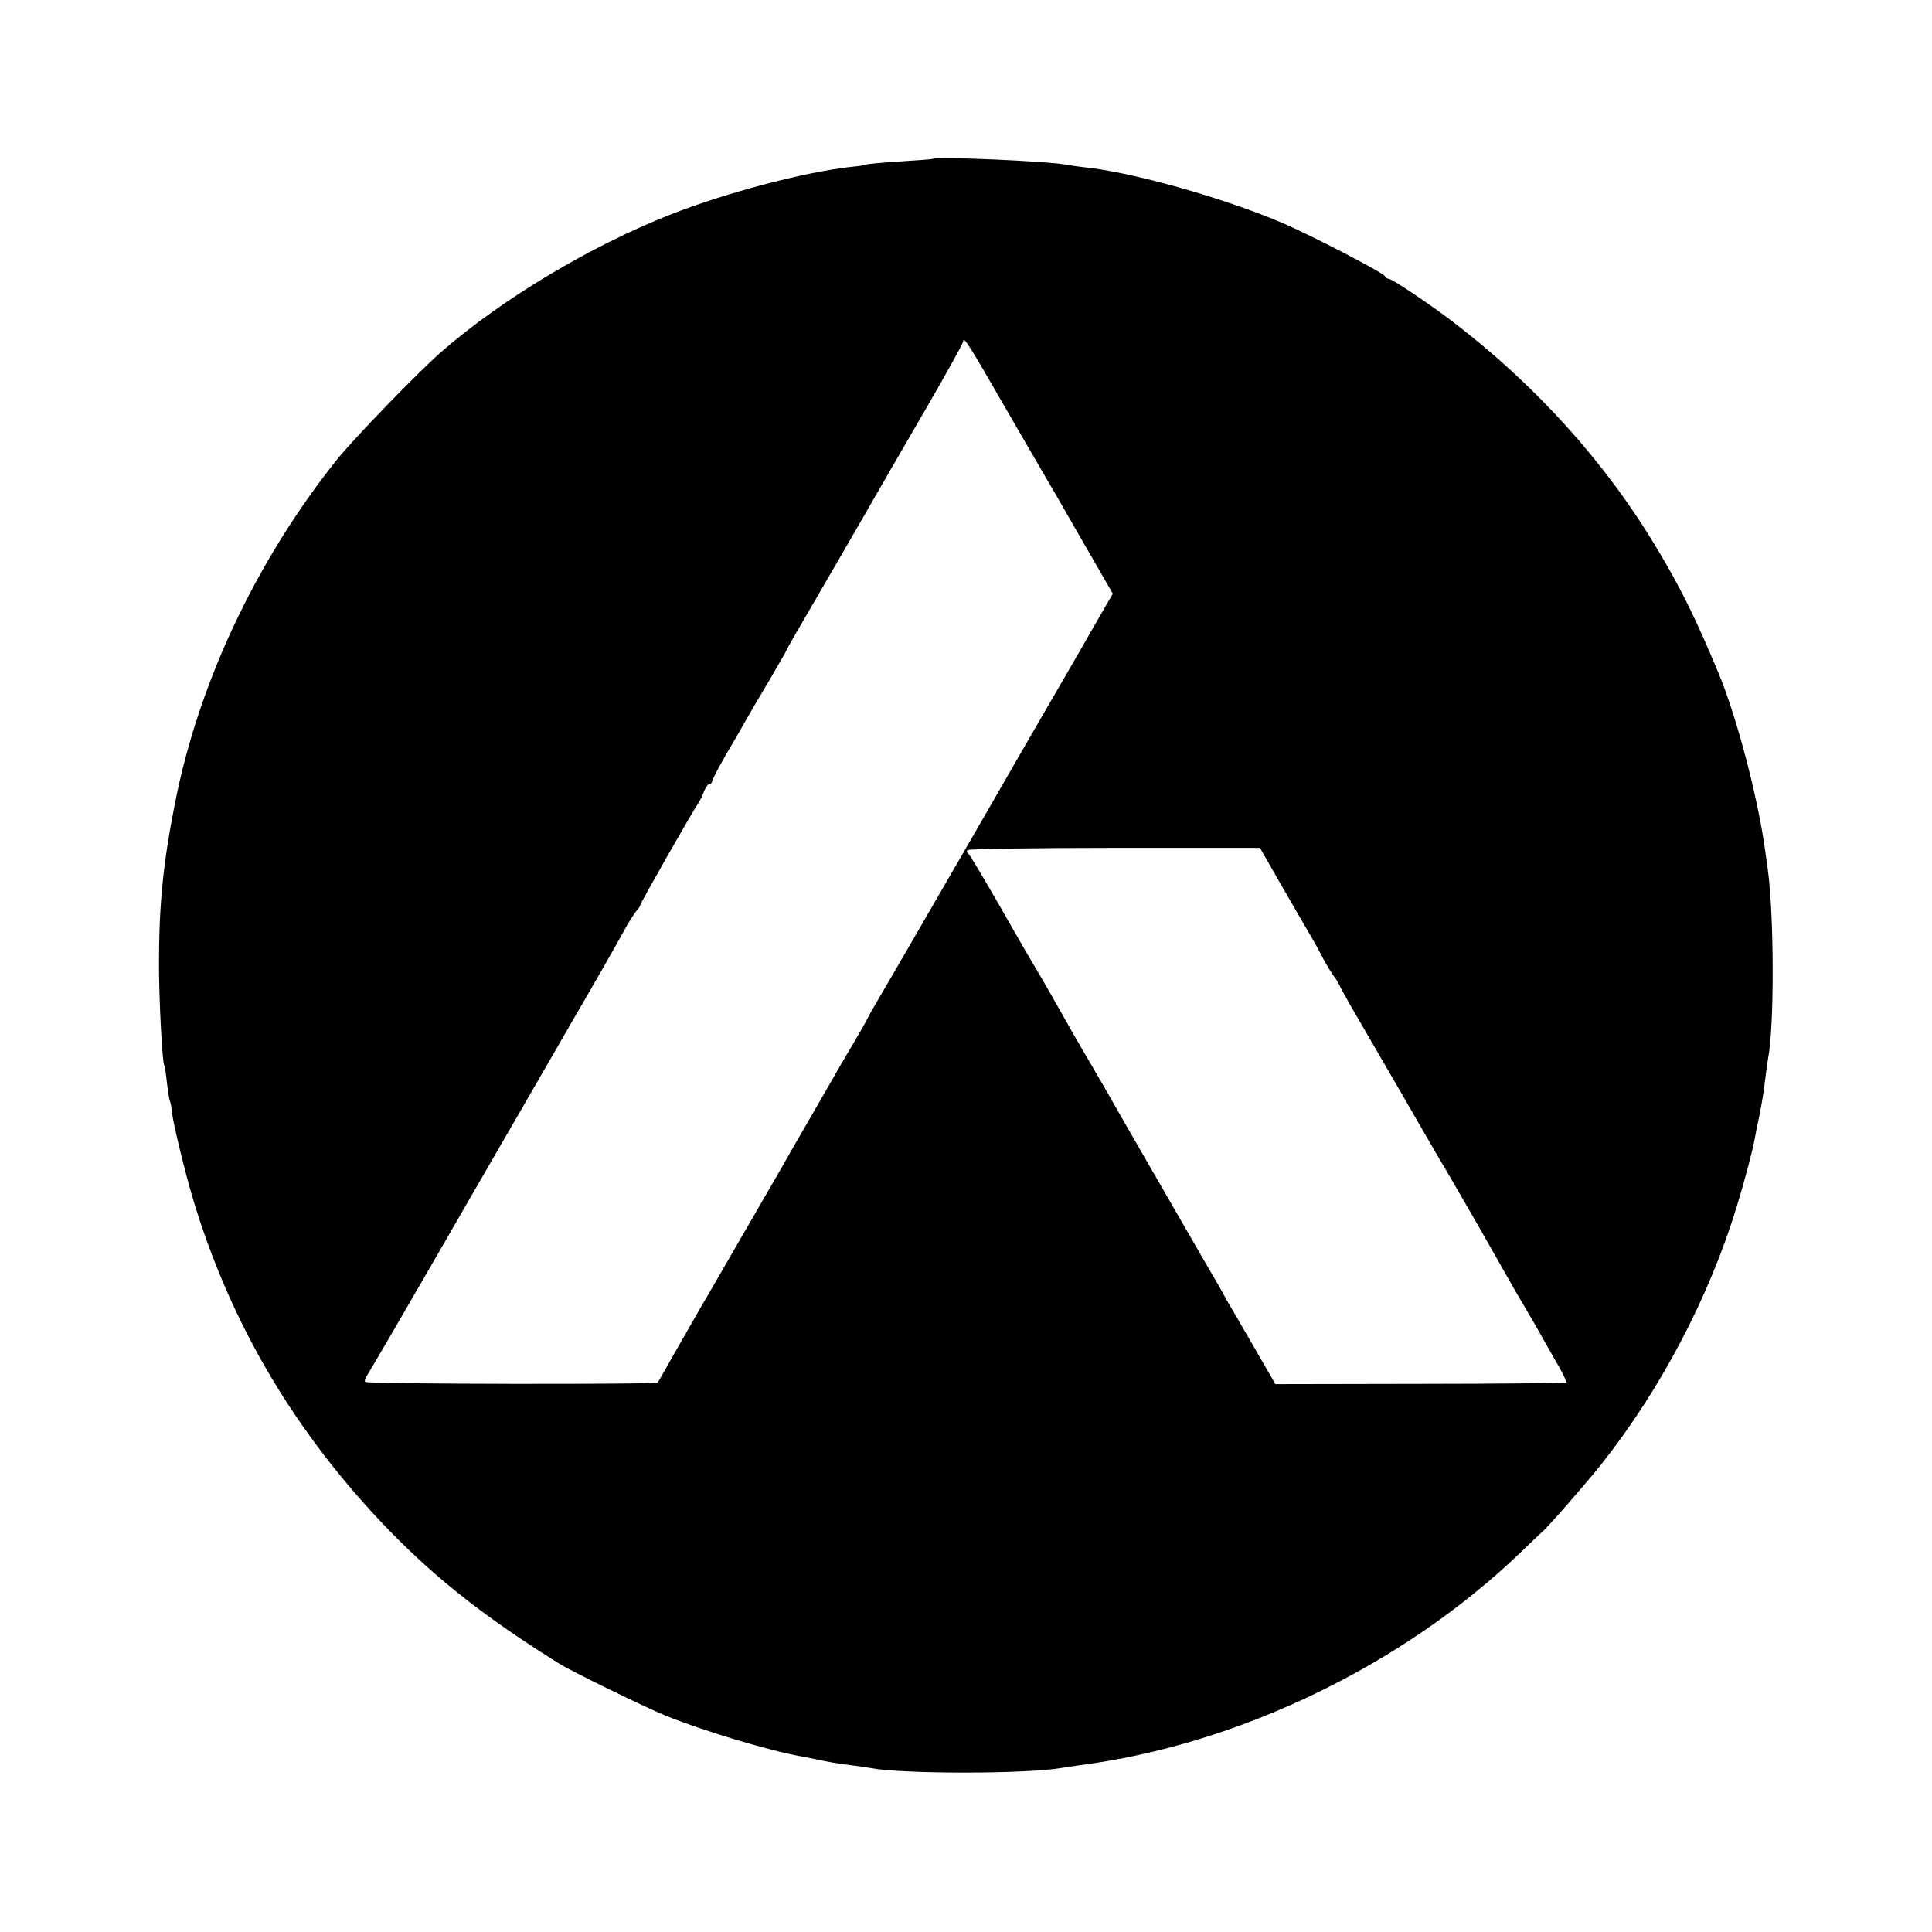<?xml version="1.0" standalone="no"?>
<!DOCTYPE svg PUBLIC "-//W3C//DTD SVG 20010904//EN"
 "http://www.w3.org/TR/2001/REC-SVG-20010904/DTD/svg10.dtd">
<svg version="1.0" xmlns="http://www.w3.org/2000/svg"
 width="700pt" height="700pt" viewBox="0 0 700 700"
 preserveAspectRatio="xMidYMid meet">
<g transform="translate(0,700) scale(0.1,-0.1)"
fill="#000000" stroke="none">
<path d="M3377 6424 c-1 -1 -54 -5 -117 -9 -63 -4 -118 -9 -121 -11 -4 -2 -26
-6 -50 -8 -169 -18 -455 -93 -659 -173 -292 -115 -612 -307 -830 -497 -87 -76
-322 -319 -383 -396 -291 -366 -498 -807 -583 -1240 -44 -223 -58 -372 -58
-585 0 -128 12 -354 19 -365 2 -3 7 -33 10 -65 4 -33 9 -63 11 -66 2 -3 6 -24
8 -45 6 -46 46 -209 74 -304 137 -458 373 -856 716 -1209 173 -177 350 -315
611 -478 48 -30 317 -161 391 -191 138 -55 374 -126 489 -146 17 -3 41 -8 55
-11 41 -9 72 -14 125 -21 28 -3 59 -8 70 -10 113 -22 570 -22 695 1 14 2 41 6
60 9 576 74 1173 362 1598 770 40 39 76 73 80 76 15 11 161 178 214 245 215
271 391 606 491 935 27 88 56 197 64 240 2 13 10 53 18 90 7 36 17 92 20 125
4 33 9 69 11 80 23 115 22 517 -1 685 -3 19 -7 49 -9 65 -27 197 -104 490
-171 650 -83 198 -136 306 -223 450 -185 310 -441 593 -742 822 -87 66 -217
153 -229 153 -5 0 -11 4 -13 9 -4 12 -270 150 -376 195 -209 89 -546 184 -714
200 -18 2 -47 6 -63 9 -64 13 -476 31 -488 21z m267 -904 c75 -129 140 -242
145 -250 5 -8 62 -106 126 -218 l117 -203 -47 -81 c-26 -45 -56 -98 -67 -117
-11 -20 -69 -119 -128 -221 -59 -102 -159 -275 -222 -385 -196 -340 -375 -648
-397 -685 -11 -19 -24 -42 -28 -50 -3 -8 -25 -46 -48 -85 -23 -38 -87 -149
-142 -245 -56 -96 -109 -189 -119 -207 -20 -35 -172 -297 -215 -372 -15 -25
-51 -89 -82 -141 -30 -52 -76 -133 -103 -180 -26 -47 -49 -87 -51 -89 -6 -8
-1055 -6 -1060 2 -3 4 0 13 5 20 5 7 171 291 367 632 197 341 368 636 379 656
69 118 156 270 186 325 19 35 41 69 48 76 6 6 12 15 12 19 0 7 187 335 210
369 6 8 15 27 21 43 6 15 15 27 20 27 5 0 9 4 9 9 0 5 23 49 51 98 29 48 63
108 77 133 14 25 52 89 84 143 32 55 58 100 58 102 0 2 44 79 98 171 54 93
135 232 179 309 44 77 144 250 222 384 78 134 141 248 141 254 0 21 20 -10
154 -243z m996 -1723 c41 -71 87 -151 102 -176 15 -25 39 -68 53 -96 15 -27
33 -57 40 -65 6 -8 15 -22 18 -30 4 -8 21 -40 39 -71 18 -31 95 -164 171 -295
76 -131 142 -246 147 -254 24 -39 186 -320 205 -355 12 -22 46 -80 74 -130 29
-49 63 -108 76 -130 12 -22 43 -76 68 -120 26 -43 44 -81 42 -84 -3 -2 -241
-5 -530 -5 l-524 -1 -78 135 c-43 74 -83 144 -90 155 -7 11 -15 26 -19 34 -4
8 -36 64 -72 125 -84 145 -332 575 -346 601 -6 11 -31 54 -55 95 -49 83 -108
186 -138 240 -32 57 -83 144 -93 160 -5 8 -55 95 -111 193 -56 97 -105 180
-110 183 -5 3 -7 9 -4 14 3 4 242 8 532 8 l528 0 75 -131z"/>
</g>
</svg>
